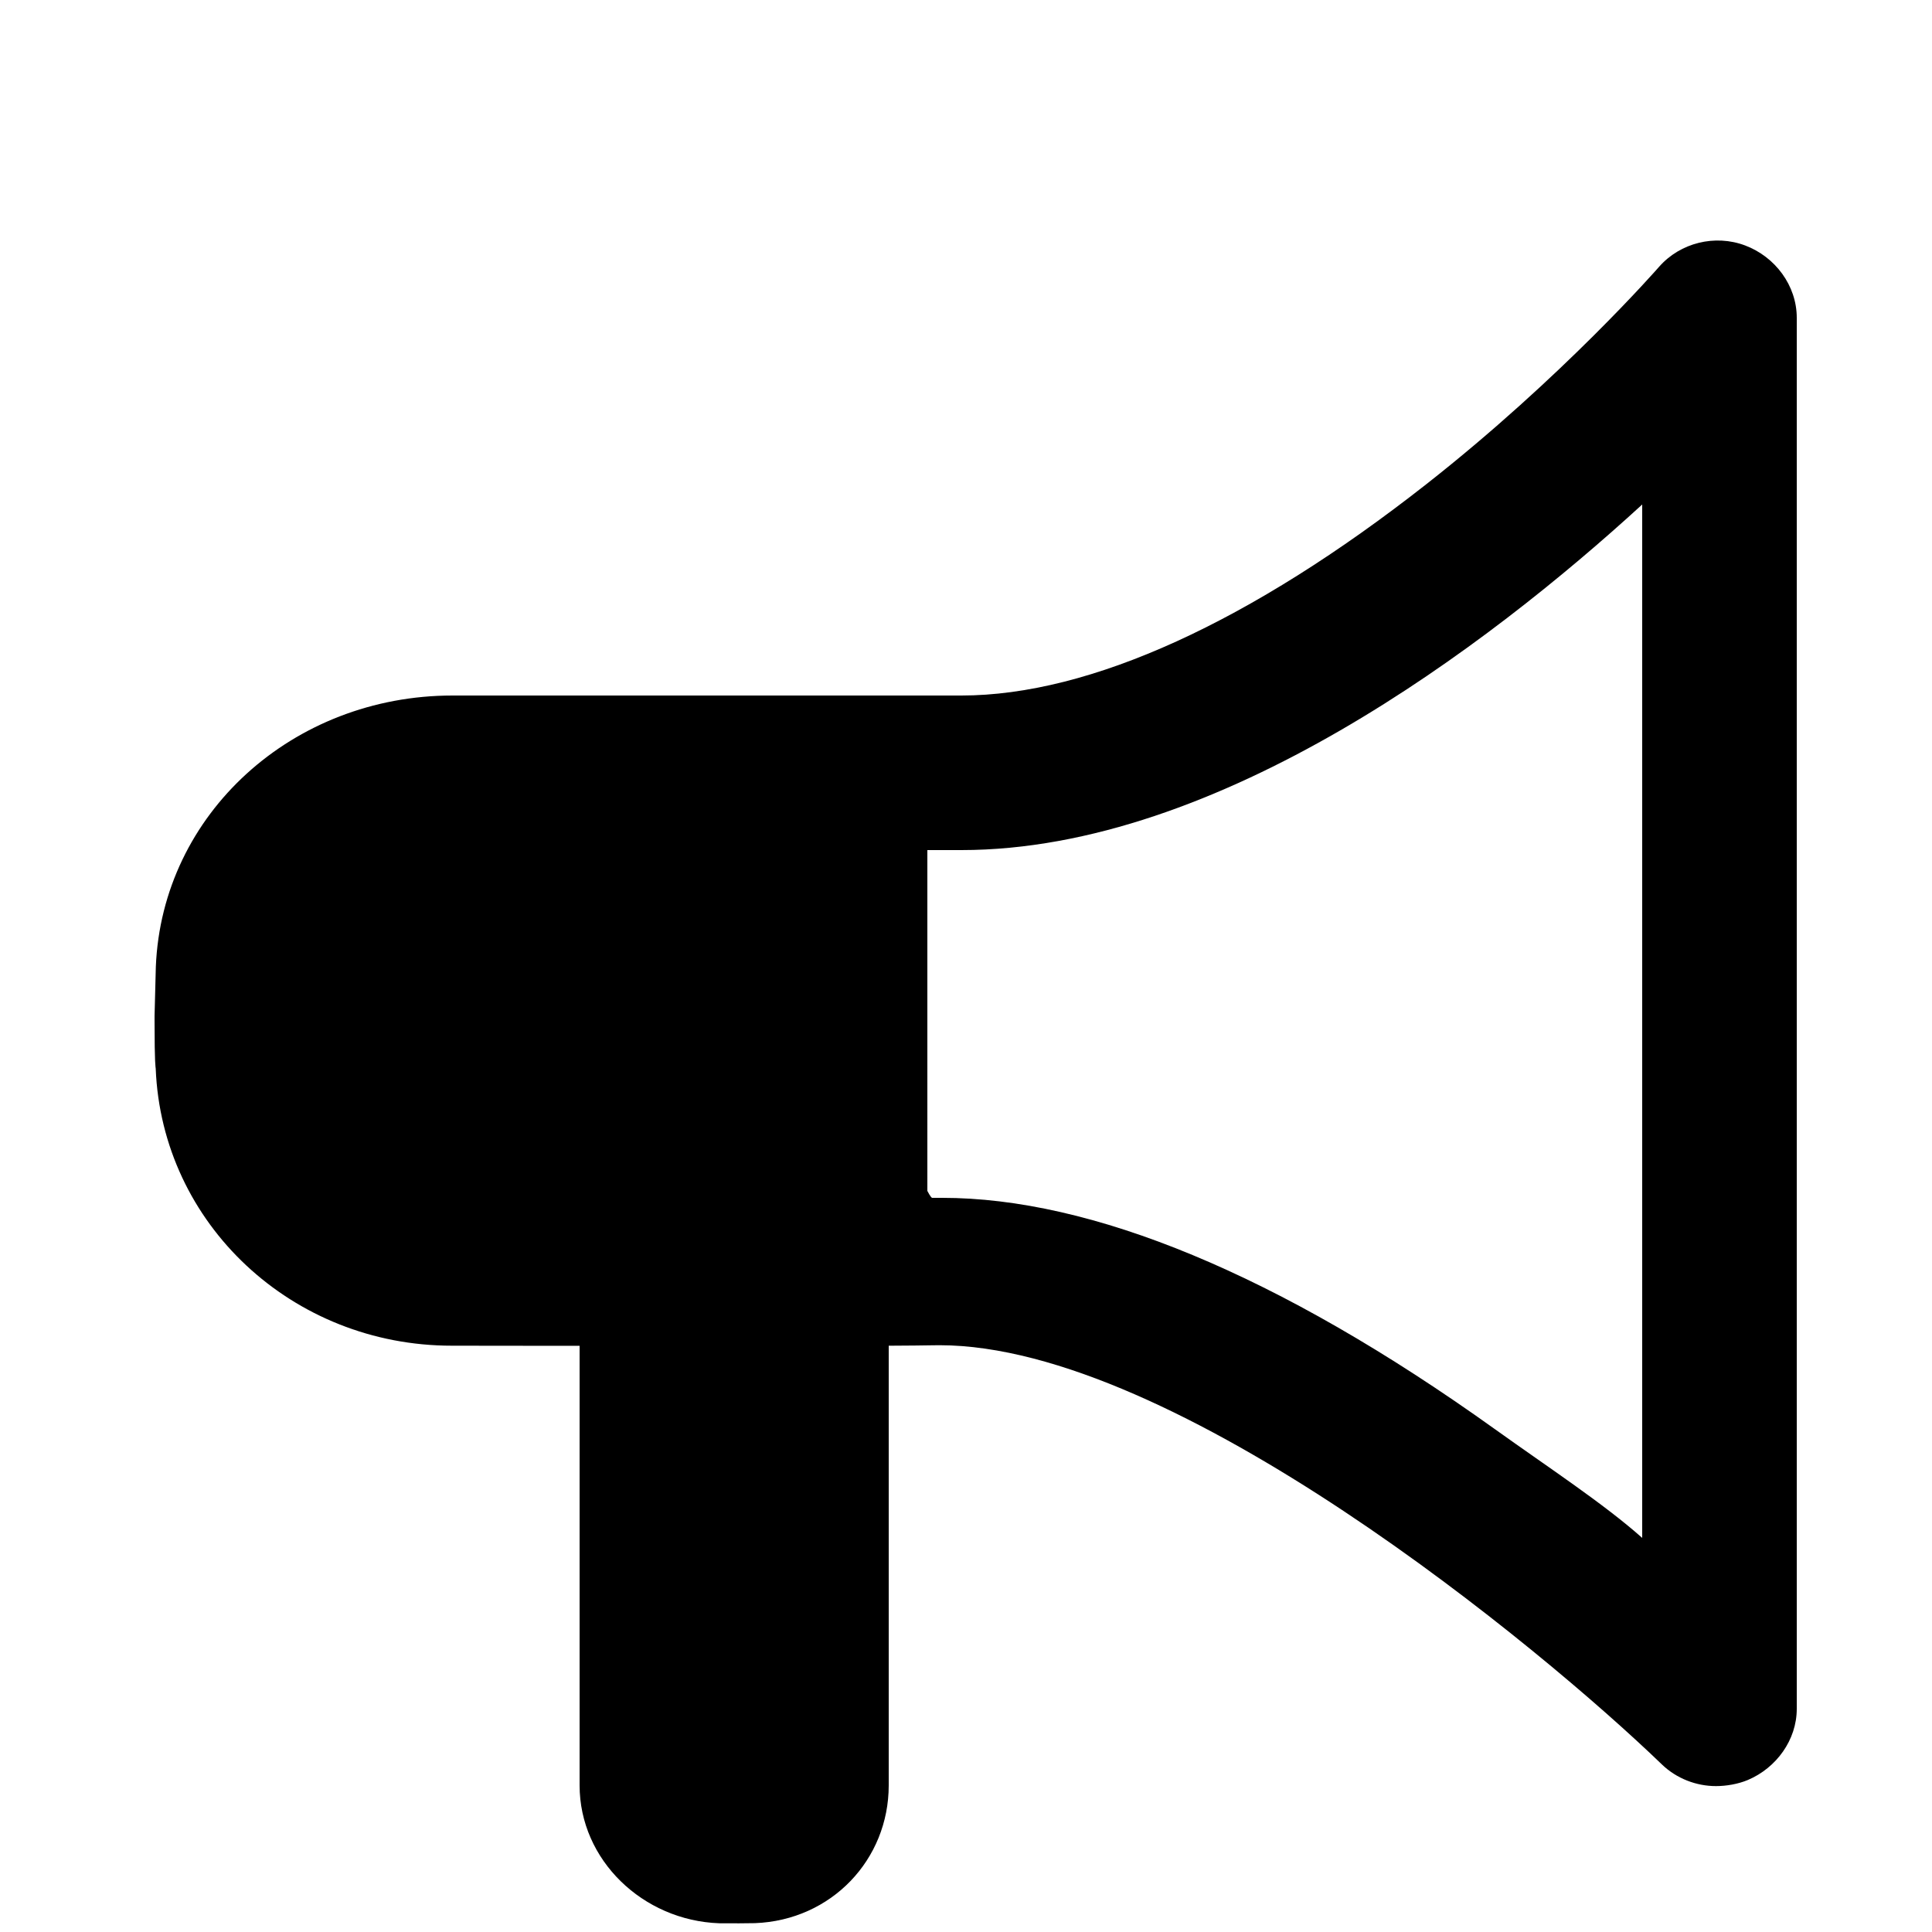 <?xml version="1.0" encoding="utf-8"?>
<!-- Generator: Adobe Illustrator 16.0.0, SVG Export Plug-In . SVG Version: 6.00 Build 0)  -->
<!DOCTYPE svg PUBLIC "-//W3C//DTD SVG 1.1//EN" "http://www.w3.org/Graphics/SVG/1.1/DTD/svg11.dtd">
<svg version="1.1" xmlns="http://www.w3.org/2000/svg" xmlns:xlink="http://www.w3.org/1999/xlink" x="0px" y="0px" width="100px"
	 height="100px" viewBox="0 0 100 100" enable-background="new 0 0 100 100" xml:space="preserve">
<g id="Layer_3">
</g>
<g id="Your_Icon">
</g>
<g id="Layer_4">
	<g>
		<path fill="none" d="M48,61.642c0-0.002,0.179-0.004,0.25-0.006c0.01,0,0.018,0,0.028-0.001c-0.016,0.001-0.032,0.001-0.048,0.001
			C48.159,61.638,48,61.64,48,61.642z"/>
		<path fill="none" d="M48.764,62c7.697,0,17.35,4.095,28.612,12.158C66.108,66.091,56.491,62,48.793,62
			C48.783,62,48.773,62,48.764,62z"/>
		<path d="M90.329,12.706c-1.558-0.587-3.357-0.147-4.456,1.104c-0.049,0.056-4.989,5.714-12.067,11.268
			C64.768,32.17,56.439,36,49.758,36H23.423c-8.26,0-15.037,6.11-15.357,14.04C8.062,50.192,8,52.436,8,52.59v0.245
			c0,2.301,0.054,2.379,0.06,2.478c0.321,8.041,7.069,14.34,15.327,14.34l3.348,0.004C27.746,69.657,29,69.659,30,69.66v22.75
			c0,3.859,3.269,6.995,7.225,7.138l1.029,0.003c0.053,0,0.787-0.007,0.825-0.009C43.031,99.391,46,96.258,46,92.41V69.654
			c1-0.006,1.87-0.012,2.19-0.021l0.437-0.005c12.194,0,31.137,15.663,37.391,21.698c0.761,0.733,1.783,1.122,2.801,1.122
			c0.527,0,1.149-0.104,1.653-0.318C91.95,91.503,93,90.054,93,88.449v-72C93,14.784,91.888,13.293,90.329,12.706z M85,79.601
			c-2-1.775-4.799-3.605-7.624-5.628C66.114,65.909,56.46,62,48.764,62c-0.004,0-0.008,0-0.011,0c-0.177,0-0.302,0-0.475,0
			c-0.01,0-0.018,0-0.028,0c-0.07,0-0.25-0.36-0.25-0.358V44h1.758C63.082,44,77,33.438,85,26.113V79.601z"/>
	</g>
</g>
</svg>
